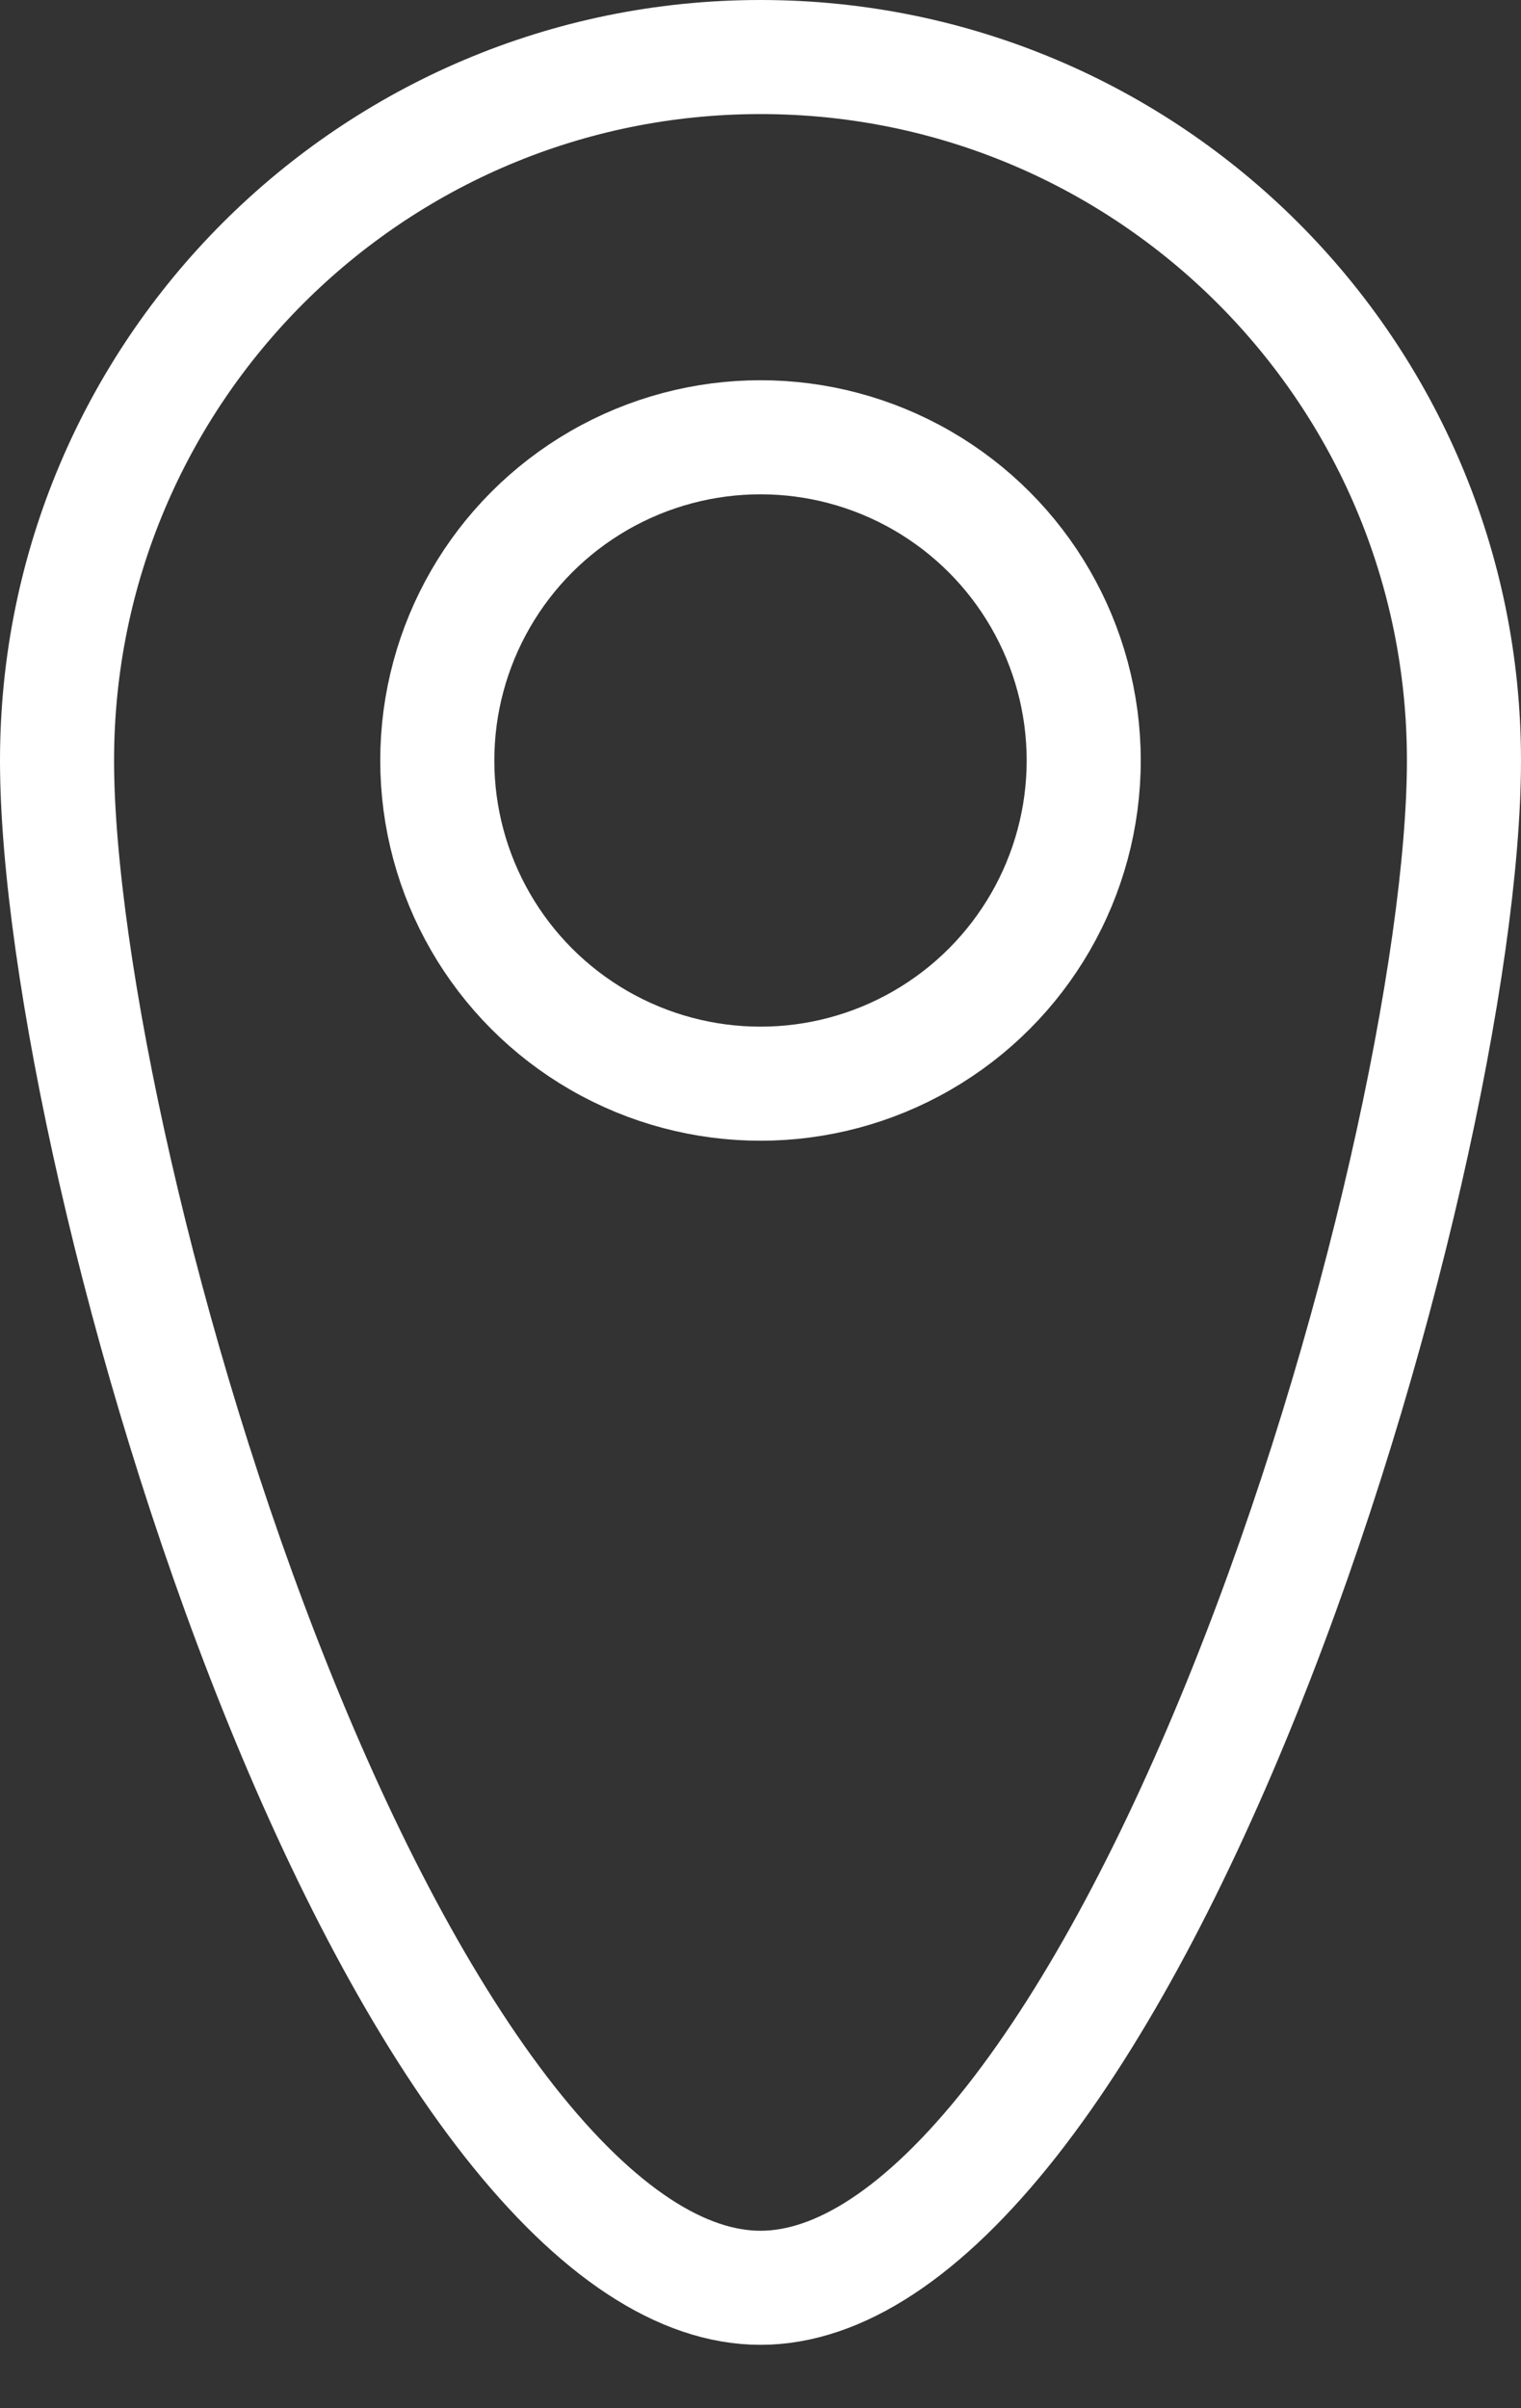 <svg width="12" height="19" viewBox="0 0 12 19" fill="none" xmlns="http://www.w3.org/2000/svg">
<rect x="0" y="0" width="12" height="19" fill="#333333" stroke="none"/>
<circle cx="6" cy="6" r="2.55" stroke="white" stroke-width="0.9"/>
<path d="M11.55 6C11.55 7.58 10.898 10.646 9.825 13.325C9.29 14.661 8.662 15.869 7.982 16.735C7.288 17.617 6.615 18.05 6 18.05C5.385 18.05 4.712 17.617 4.018 16.735C3.338 15.869 2.71 14.661 2.175 13.325C1.102 10.646 0.45 7.58 0.45 6C0.45 2.935 2.935 0.45 6 0.45C9.065 0.45 11.55 2.935 11.55 6Z" stroke="white" stroke-width="0.9"/>
</svg>
